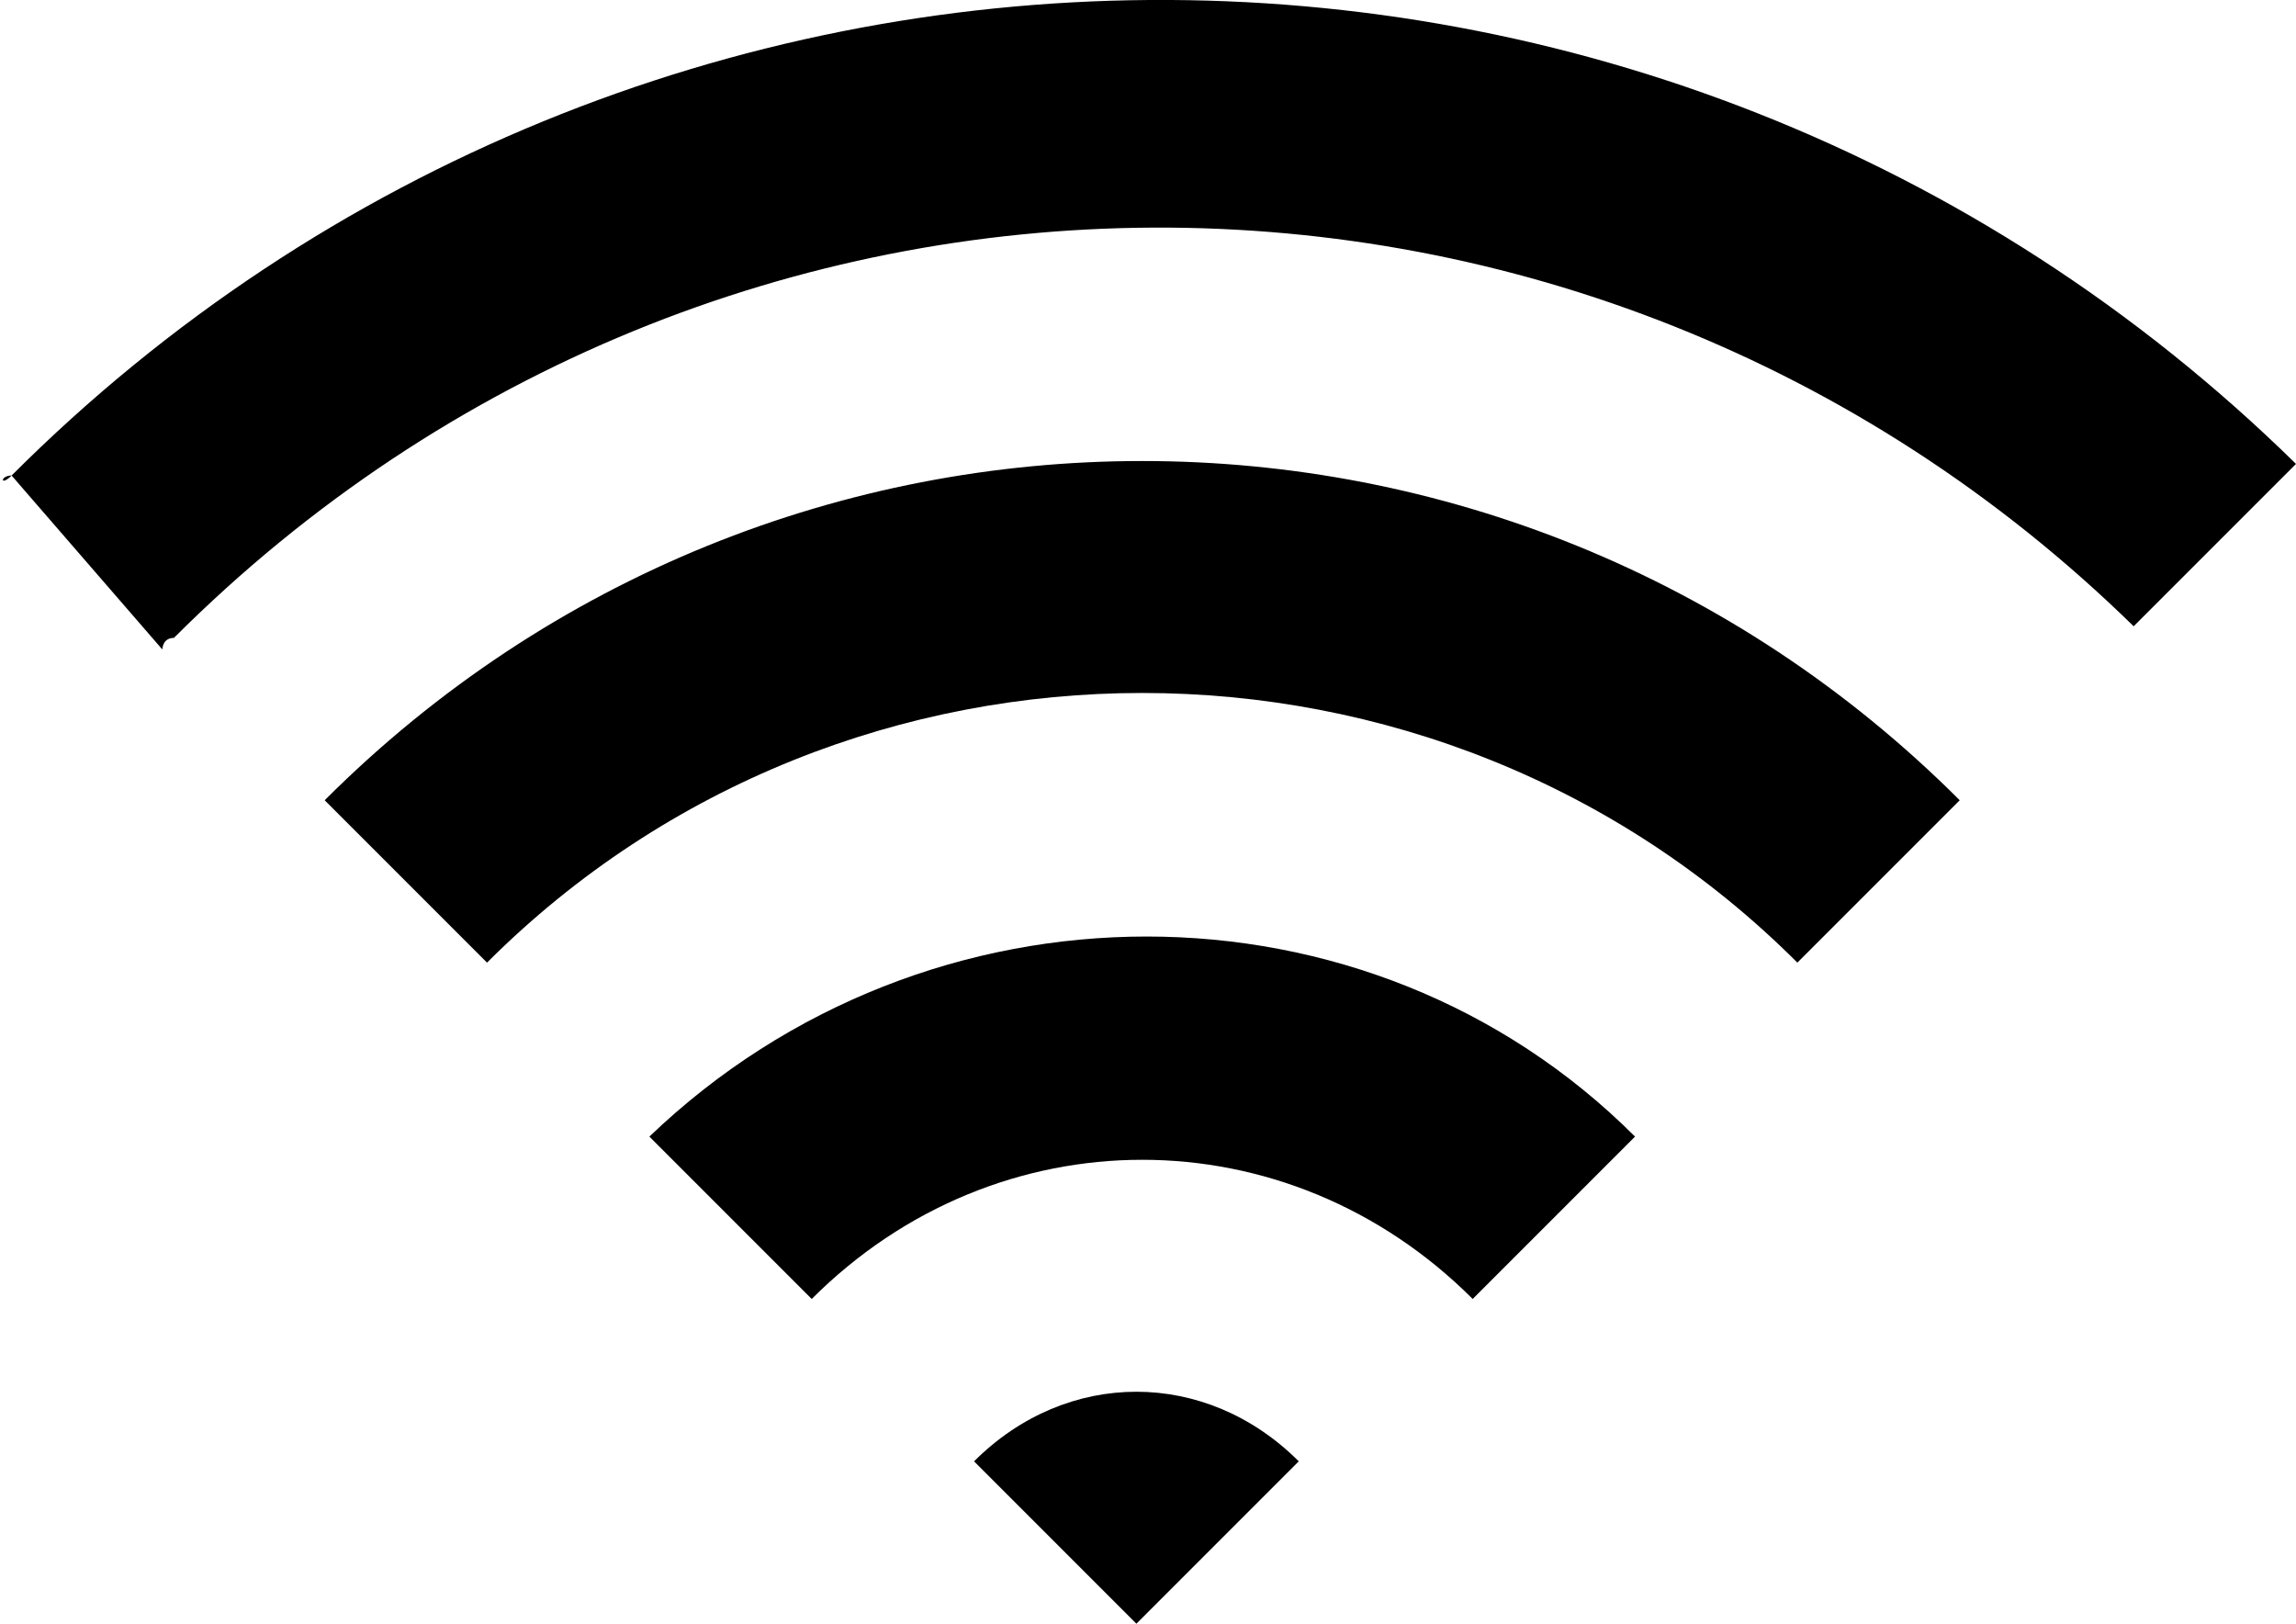 <svg fill="none" viewBox="0 0 19.8 14">
	<path fill="currentColor" fill-rule="evenodd" d="M.1 4.1c-.1 0-.1.1 0 0l1.3 1.5s0-.1.1-.1C6.2.8 13.7.8 18.4 5.4L19.8 4C14.3-1.4 5.5-1.3.1 4.1zm2.7 2.8C6.7 3 13 3 16.9 6.9l-1.4 1.4c-3.1-3.1-8.2-3.1-11.3 0L2.8 6.9zm11.3 2.9c-2.3-2.3-6.1-2.3-8.5 0L7 11.2c1.6-1.6 4.1-1.6 5.7 0l1.4-1.4zm-2.9 2.8c-.8-.8-2-.8-2.8 0L9.8 14l1.4-1.4z" clip-rule="evenodd"/>
</svg>
